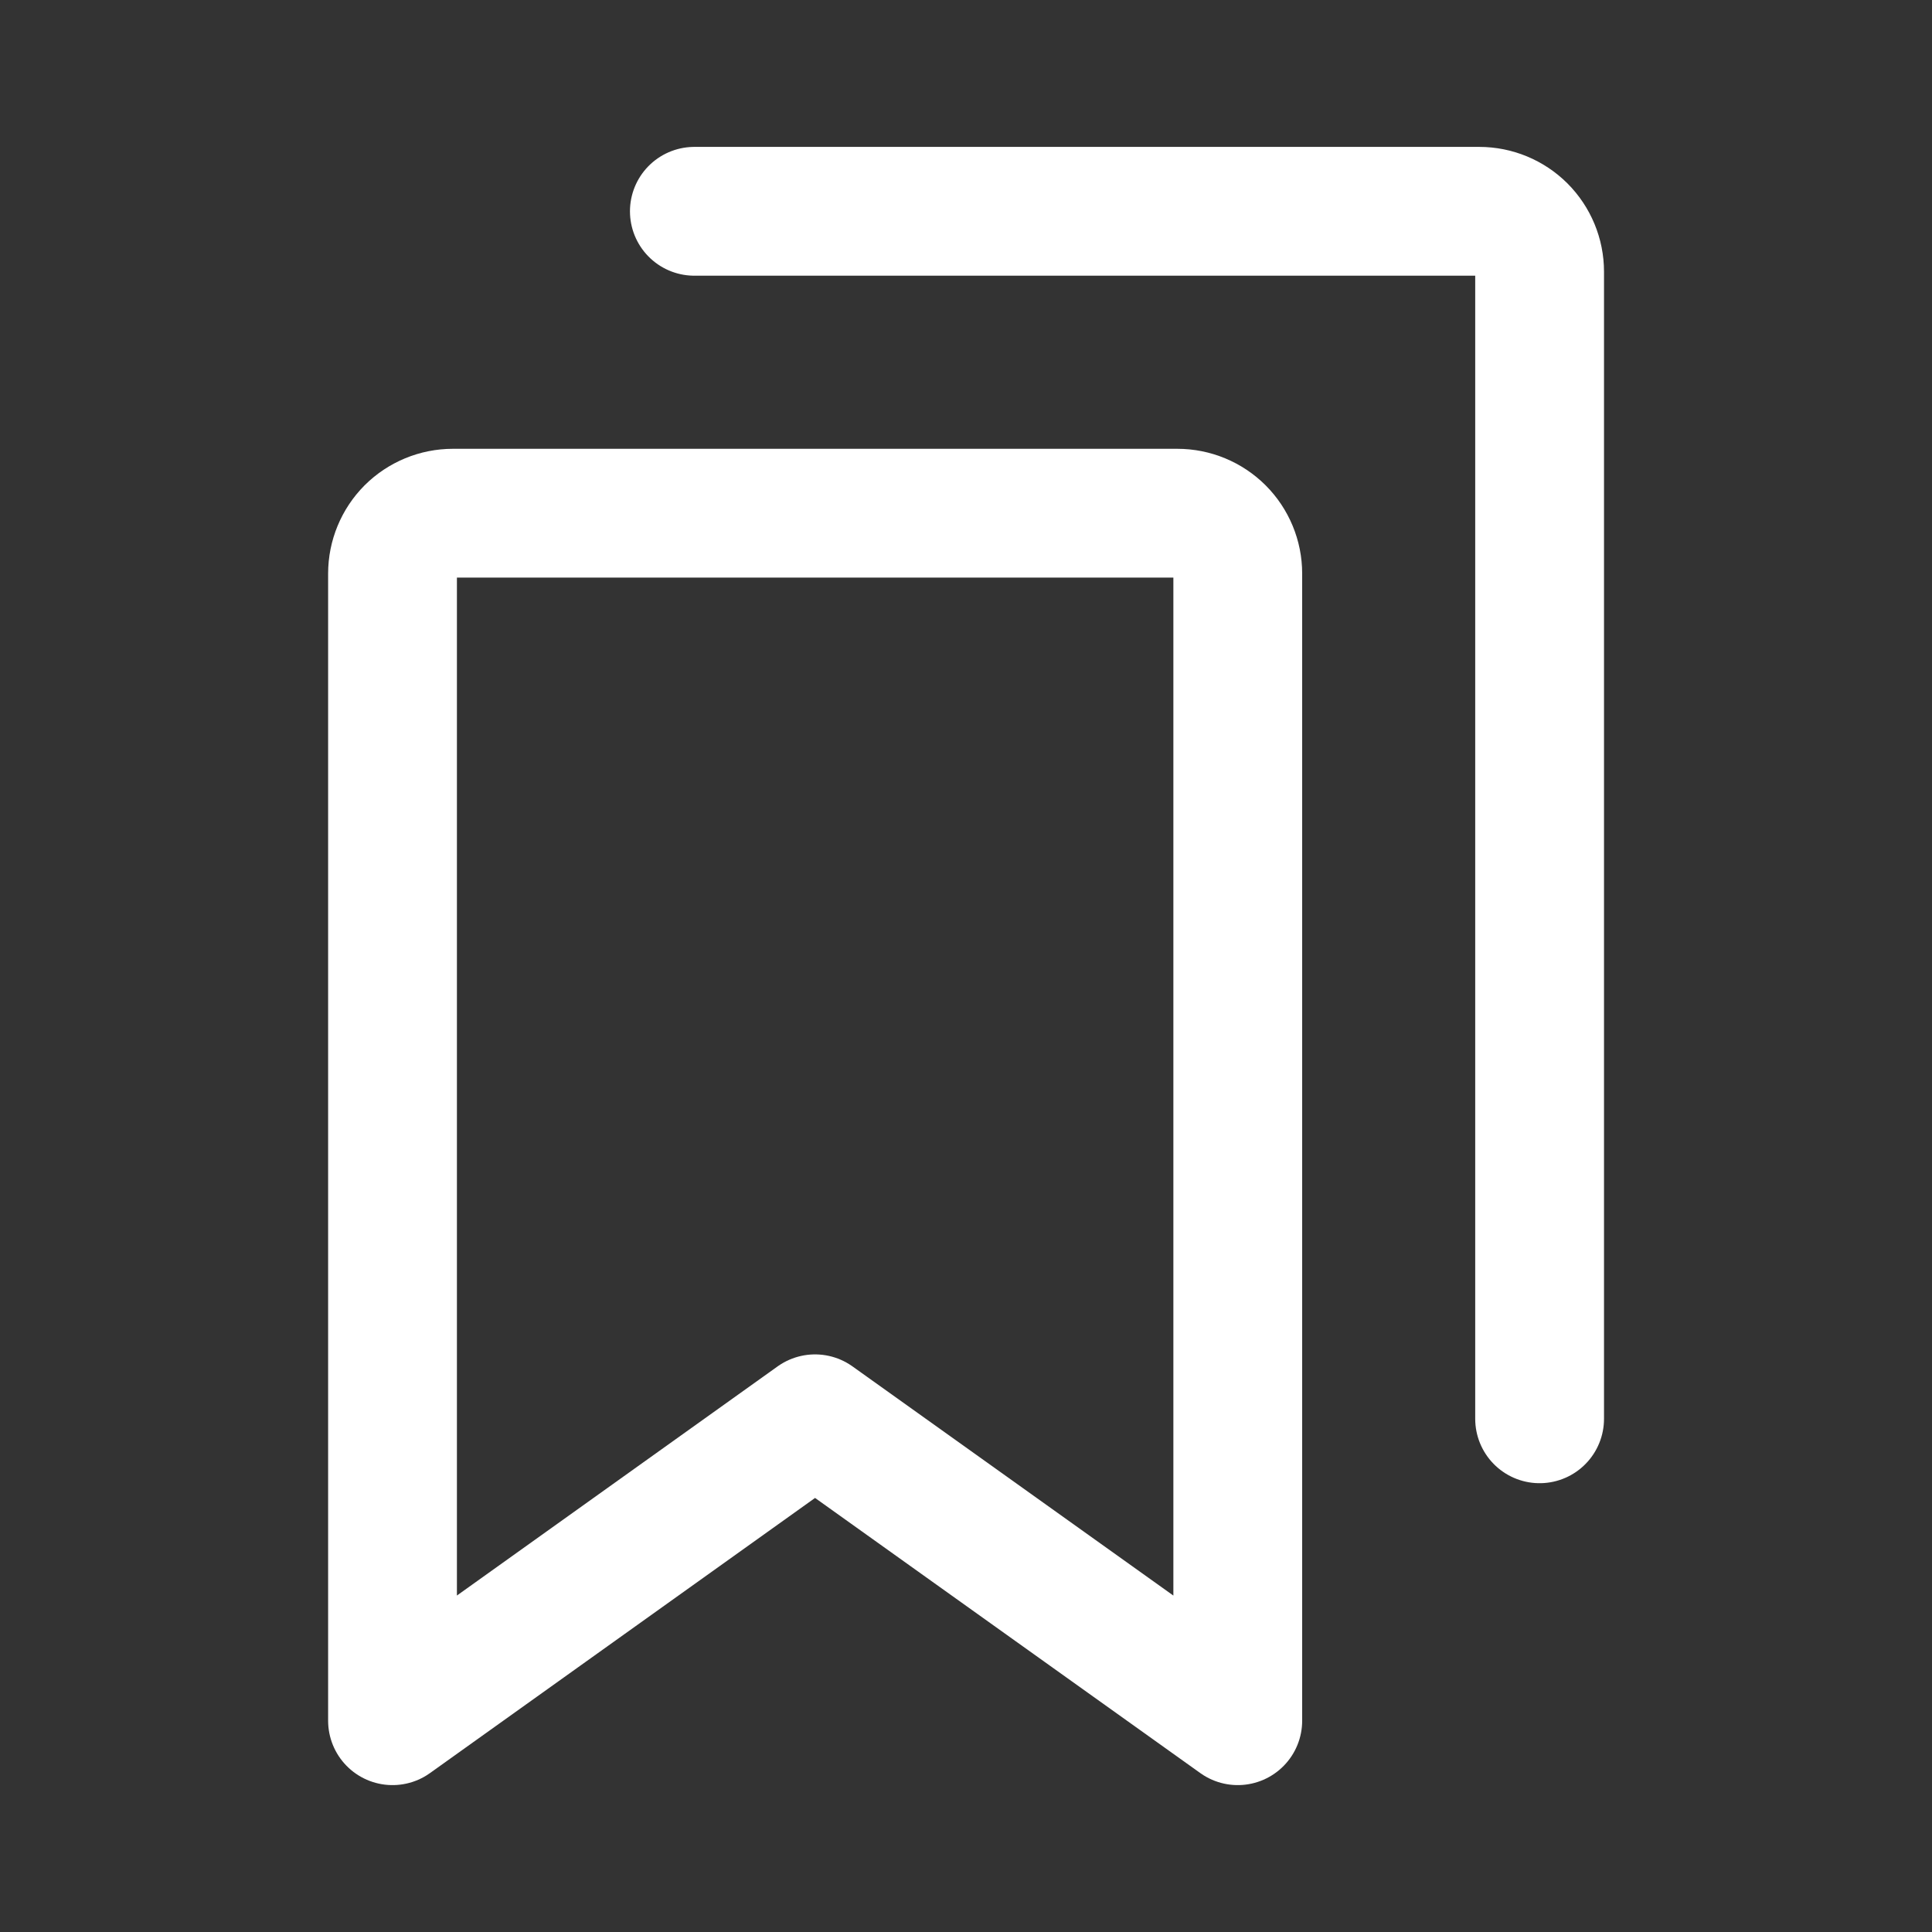 <svg width="30" height="30" viewBox="0 0 30 30" fill="none" xmlns="http://www.w3.org/2000/svg">
<rect x="0" y="0" width="30" height="30" fill="#333333" stroke="none"/>
<path d="M19.22 26.719L12.656 22.031L6.095 26.719V8.906C6.095 8.658 6.194 8.419 6.369 8.243C6.545 8.068 6.784 7.969 7.032 7.969H18.282C18.531 7.969 18.769 8.068 18.945 8.243C19.121 8.419 19.22 8.658 19.22 8.906V26.719Z" stroke="white" stroke-width="2" stroke-linecap="round" stroke-linejoin="round"/>
<path d="M10.782 3.281H22.97C23.218 3.281 23.457 3.38 23.633 3.556C23.808 3.732 23.907 3.97 23.907 4.219V22.031" stroke="white" stroke-width="2" stroke-linecap="round" stroke-linejoin="round"/>
</svg>
